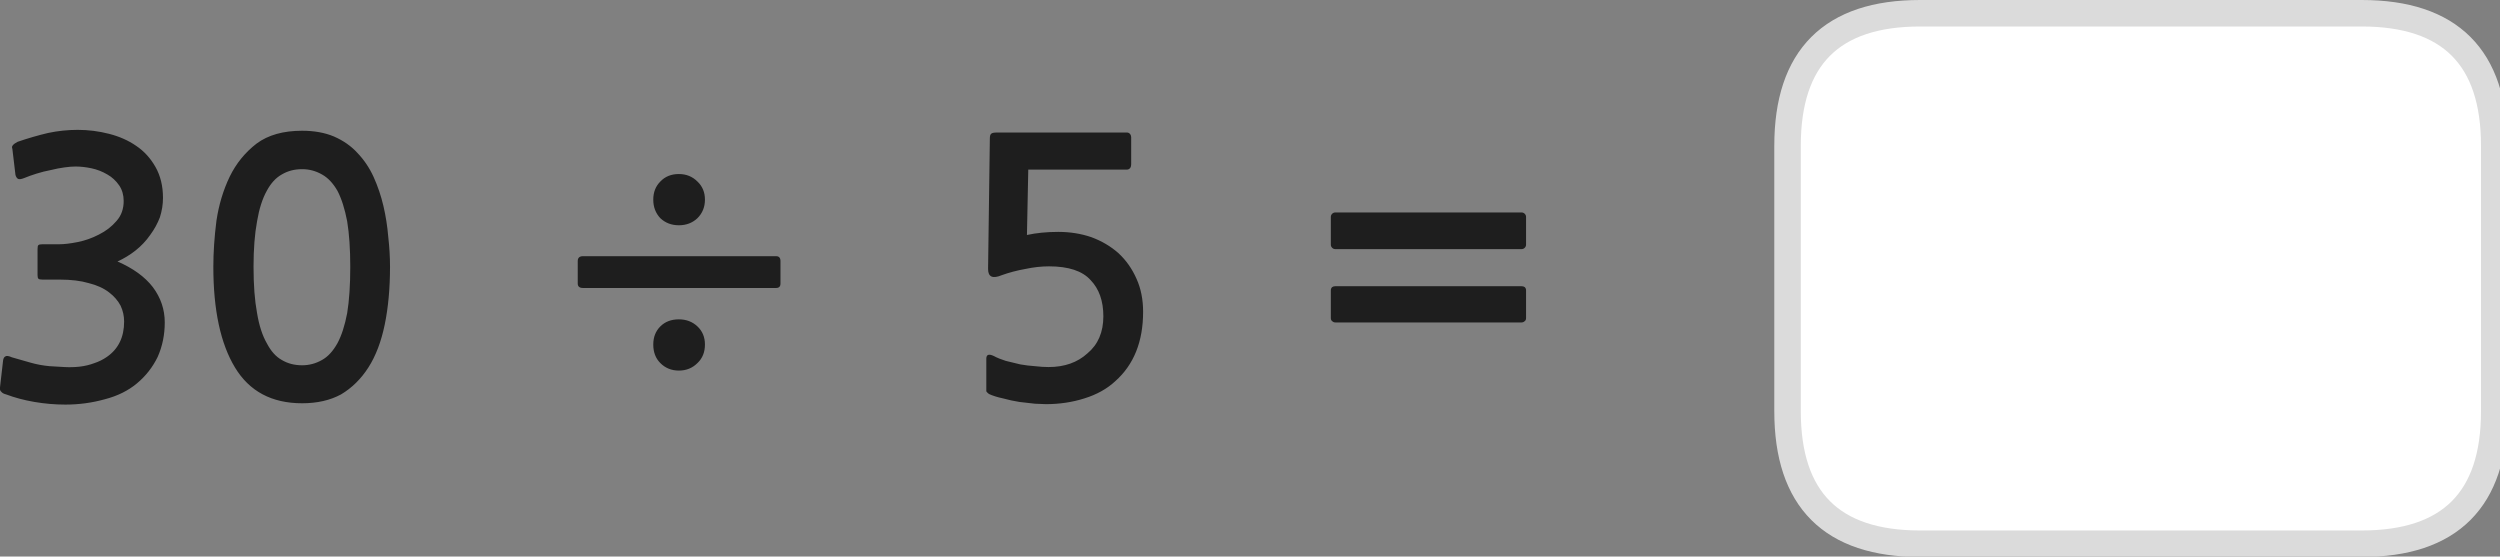 
<svg xmlns="http://www.w3.org/2000/svg" version="1.1" xmlns:xlink="http://www.w3.org/1999/xlink" preserveAspectRatio="none" x="0px" y="0px" width="283px" height="63px" viewBox="0 0 283 63">
<rect x="0" y="0" width="283" height="63" fill="#808080" stroke="none"/>
<defs>
<g id="Layer0_0_FILL">
<path fill="#1E1E1E" stroke="none" d="
M 8.8 14.7
Q 7.1 14.7 5.45 15.05 3.75 15.45 2 16.05 1.6 16.25 1.45 16.45 1.3 16.6 1.4 16.85
L 1.75 19.8
Q 1.85 20.15 2.05 20.25 2.25 20.35 2.75 20.15 3.35 19.9 4.15 19.65 4.95 19.4 5.75 19.25 6.55 19.05 7.3 18.95 8 18.85 8.55 18.85 9.4 18.85 10.35 19.05 11.3 19.25 12.15 19.75 12.95 20.2 13.5 21 14 21.75 14 22.75 14 24.1 13.2 25 12.4 25.95 11.2 26.55 10.05 27.15 8.8 27.4 7.55 27.65 6.7 27.65
L 4.8 27.65
Q 4.45 27.65 4.35 27.75 4.25 27.8 4.25 28.2
L 4.25 31.15
Q 4.25 31.45 4.35 31.55 4.45 31.65 4.8 31.65
L 6.75 31.65
Q 8.7 31.65 10.05 32.05 11.45 32.4 12.35 33.1 13.2 33.75 13.65 34.6 14.05 35.45 14.05 36.4 14.05 39.05 12.1 40.4 11.45 40.85 10.7 41.1 9.9 41.4 9.05 41.5 8.2 41.6 7.3 41.55 6.4 41.5 5.6 41.45 4.5 41.35 3.45 41.05 2.4 40.75 1.35 40.45 0.8 40.2 0.6 40.35 0.4 40.45 0.35 40.8
L 0 43.85
Q -0.05 44.2 0.15 44.35 0.3 44.55 0.7 44.65 2.15 45.2 3.9 45.5 5.65 45.8 7.4 45.8 9.7 45.8 11.85 45.2 14 44.65 15.5 43.4 17 42.15 17.85 40.4 18.65 38.6 18.65 36.5 18.65 34.3 17.3 32.5 15.95 30.75 13.3 29.6 14.4 29.1 15.35 28.35 16.3 27.6 17 26.6 17.7 25.65 18.1 24.6 18.45 23.5 18.45 22.4 18.45 20.4 17.6 18.9 16.75 17.4 15.4 16.5 14.1 15.6 12.35 15.15 10.6 14.7 8.8 14.7
M 78.95 36.95
Q 78.1 36.15 76.85 36.15 75.55 36.15 74.75 36.95 73.95 37.75 73.95 39 73.95 40.3 74.75 41.1 75.6 41.95 76.85 41.95 78.1 41.95 78.95 41.1 79.8 40.3 79.8 39 79.8 37.75 78.95 36.95
M 43.4 23.3
Q 43 21.6 42.3 20.05 41.6 18.5 40.45 17.3 39.4 16.15 37.8 15.45 36.25 14.8 34.2 14.8 31 14.8 29.05 16.25 27.1 17.75 26 20 24.9 22.3 24.5 25 24.15 27.75 24.15 30.2 24.15 37.55 26.6 41.6 29.05 45.65 34.2 45.65 36.75 45.65 38.6 44.65 40.45 43.55 41.7 41.6 42.95 39.65 43.55 36.75 44.15 33.85 44.15 30.2 44.15 28.55 43.95 26.8 43.8 25 43.4 23.3
M 34.2 19.15
Q 35.4 19.15 36.45 19.75 37.45 20.3 38.2 21.6 38.9 22.95 39.3 25.05 39.65 27.2 39.65 30.2 39.65 33.3 39.3 35.45 38.9 37.55 38.2 38.85 37.45 40.2 36.45 40.75 35.4 41.35 34.2 41.35 32.9 41.35 31.9 40.75 30.9 40.2 30.2 38.85 29.45 37.55 29.1 35.45 28.7 33.3 28.7 30.2 28.7 27.2 29.1 25.05 29.45 22.95 30.2 21.6 30.9 20.3 31.9 19.75 32.9 19.15 34.2 19.15
M 76.85 19.7
Q 75.55 19.7 74.75 20.55 73.95 21.35 73.95 22.6 73.95 23.85 74.75 24.7 75.6 25.5 76.85 25.5 78.1 25.5 78.95 24.7 79.8 23.85 79.8 22.6 79.8 21.35 78.95 20.55 78.1 19.7 76.85 19.7
M 87.85 32.6
Q 88.35 32.6 88.35 32.1
L 88.35 29.55
Q 88.35 29 87.85 29
L 66 29
Q 65.4 29 65.4 29.55
L 65.4 32.1
Q 65.4 32.6 66 32.6
L 87.85 32.6
M 127.95 15.2
Q 127.8 15 127.55 15
L 112.9 15
Q 112.3 15 112.2 15.15 112.05 15.25 112.05 15.7
L 111.85 30.45
Q 111.85 31.8 113.4 31.15 114.65 30.7 116.05 30.45 117.45 30.15 118.75 30.15 122.05 30.15 123.45 31.7 124.9 33.2 124.9 35.8 124.9 38.5 123.1 40 121.4 41.55 118.7 41.55 118 41.55 117.15 41.45 116.35 41.4 115.5 41.25 114.65 41.05 113.85 40.85 113.05 40.6 112.5 40.3 111.65 39.9 111.65 40.6
L 111.65 43.85
Q 111.65 44.15 111.65 44.3 111.7 44.4 111.95 44.6 112.6 44.9 113.55 45.1 114.45 45.35 115.4 45.5 116.35 45.6 117.15 45.7 118 45.75 118.4 45.75 120.7 45.75 122.75 45.1 124.85 44.45 126.25 43.15 129.4 40.35 129.4 35.3 129.4 33.2 128.65 31.55 127.9 29.85 126.6 28.65 125.3 27.5 123.55 26.85 121.8 26.25 119.8 26.25 117.85 26.25 116.25 26.6
L 116.4 19.2 127.55 19.2
Q 127.8 19.2 127.95 19 128.05 18.85 128.05 18.6
L 128.05 15.55
Q 128.05 15.35 127.95 15.2
M 172.25 36.5
Q 172.45 36.5 172.6 36.35 172.75 36.25 172.75 36
L 172.75 32.85
Q 172.75 32.65 172.6 32.5 172.45 32.4 172.25 32.4
L 151.15 32.4
Q 150.95 32.4 150.8 32.5 150.65 32.65 150.65 32.85
L 150.65 36
Q 150.65 36.25 150.8 36.35 150.95 36.5 151.15 36.5
L 172.25 36.5
M 172.6 24.2
Q 172.45 24.05 172.25 24.05
L 151.15 24.05
Q 150.95 24.05 150.8 24.2 150.65 24.35 150.65 24.55
L 150.65 27.7
Q 150.65 27.9 150.8 28.05 150.95 28.2 151.15 28.2
L 172.25 28.2
Q 172.45 28.2 172.6 28.05 172.75 27.9 172.75 27.7
L 172.75 24.55
Q 172.75 24.35 172.6 24.2 Z"/>

<path fill="#FFFFFF" stroke="none" d="
M 282.35 46.55
L 282.35 16.5
Q 282.35 1.5 267.35 1.5
L 217.35 1.5
Q 202.35 1.5 202.35 16.5
L 202.35 46.55
Q 202.35 61.55 217.35 61.55
L 267.35 61.55
Q 282.35 61.55 282.35 46.55 Z"/>
</g>

<path id="Layer0_0_1_STROKES" stroke="#DBDBDB" stroke-width="3" stroke-linejoin="round" stroke-linecap="round" fill="none" d="
M 217.35 1.5
L 267.35 1.5
Q 282.35 1.5 282.35 16.5
L 282.35 46.55
Q 282.35 61.55 267.35 61.55
L 217.35 61.55
Q 202.35 61.55 202.35 46.55
L 202.35 16.5
Q 202.35 1.5 217.35 1.5 Z"/>
</defs>

<g transform="matrix( 1, 0, 0, 1, 0,0) ">
<use xlink:href="#Layer0_0_FILL"/>

<use xlink:href="#Layer0_0_1_STROKES"/>
</g>
</svg>
